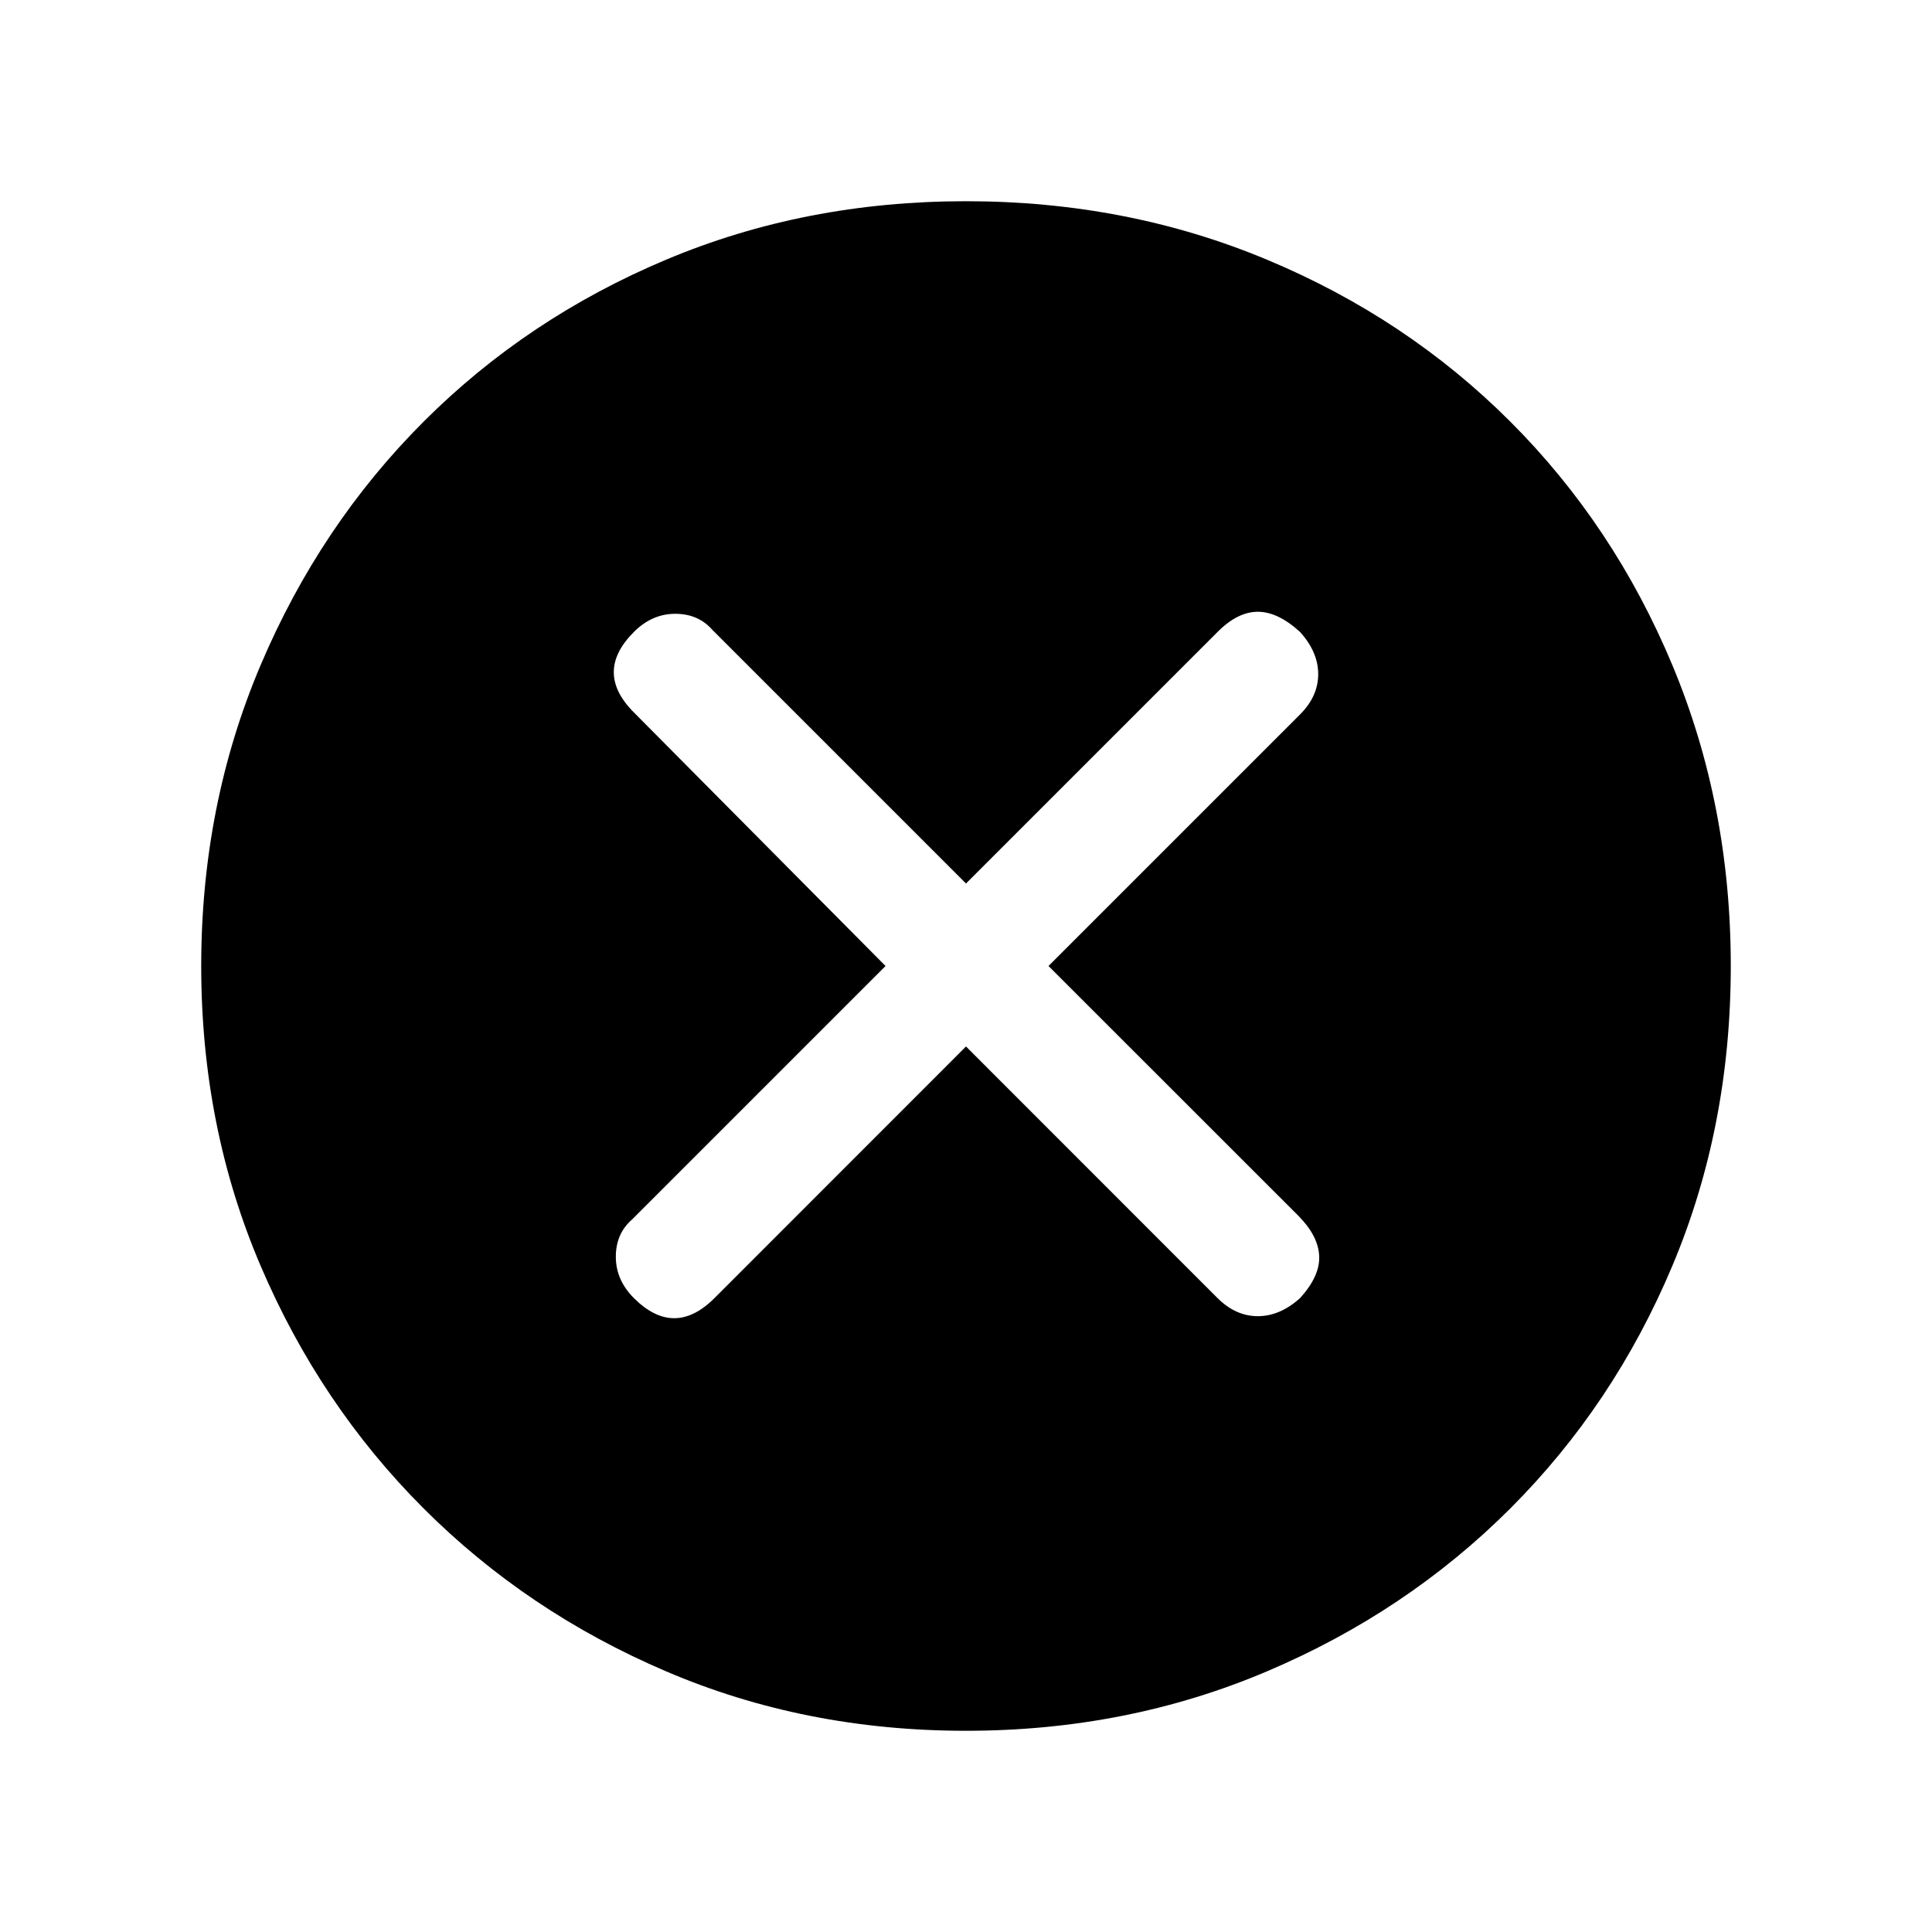 <svg xmlns="http://www.w3.org/2000/svg" height="20" width="20"><path d="M6.562 13.438Q6.771 13.646 6.979 13.646Q7.188 13.646 7.396 13.438L10 10.833L12.604 13.438Q12.792 13.625 13.021 13.625Q13.25 13.625 13.458 13.438Q13.667 13.208 13.656 13Q13.646 12.792 13.438 12.583L10.854 10L13.458 7.396Q13.646 7.208 13.646 6.979Q13.646 6.75 13.458 6.542Q13.229 6.333 13.021 6.333Q12.812 6.333 12.604 6.542L10 9.146L7.375 6.521Q7.229 6.354 6.99 6.354Q6.75 6.354 6.562 6.542Q6.354 6.75 6.354 6.958Q6.354 7.167 6.562 7.375L9.167 10L6.542 12.625Q6.375 12.771 6.375 13.01Q6.375 13.25 6.562 13.438ZM10 17.917Q8.333 17.917 6.896 17.302Q5.458 16.688 4.385 15.615Q3.312 14.542 2.698 13.104Q2.083 11.667 2.083 10Q2.083 8.333 2.698 6.885Q3.312 5.438 4.385 4.365Q5.458 3.292 6.896 2.688Q8.333 2.083 10 2.083Q11.667 2.083 13.115 2.688Q14.562 3.292 15.635 4.365Q16.708 5.438 17.312 6.885Q17.917 8.333 17.917 10Q17.917 11.667 17.312 13.104Q16.708 14.542 15.635 15.615Q14.562 16.688 13.115 17.302Q11.667 17.917 10 17.917Z"/></svg>